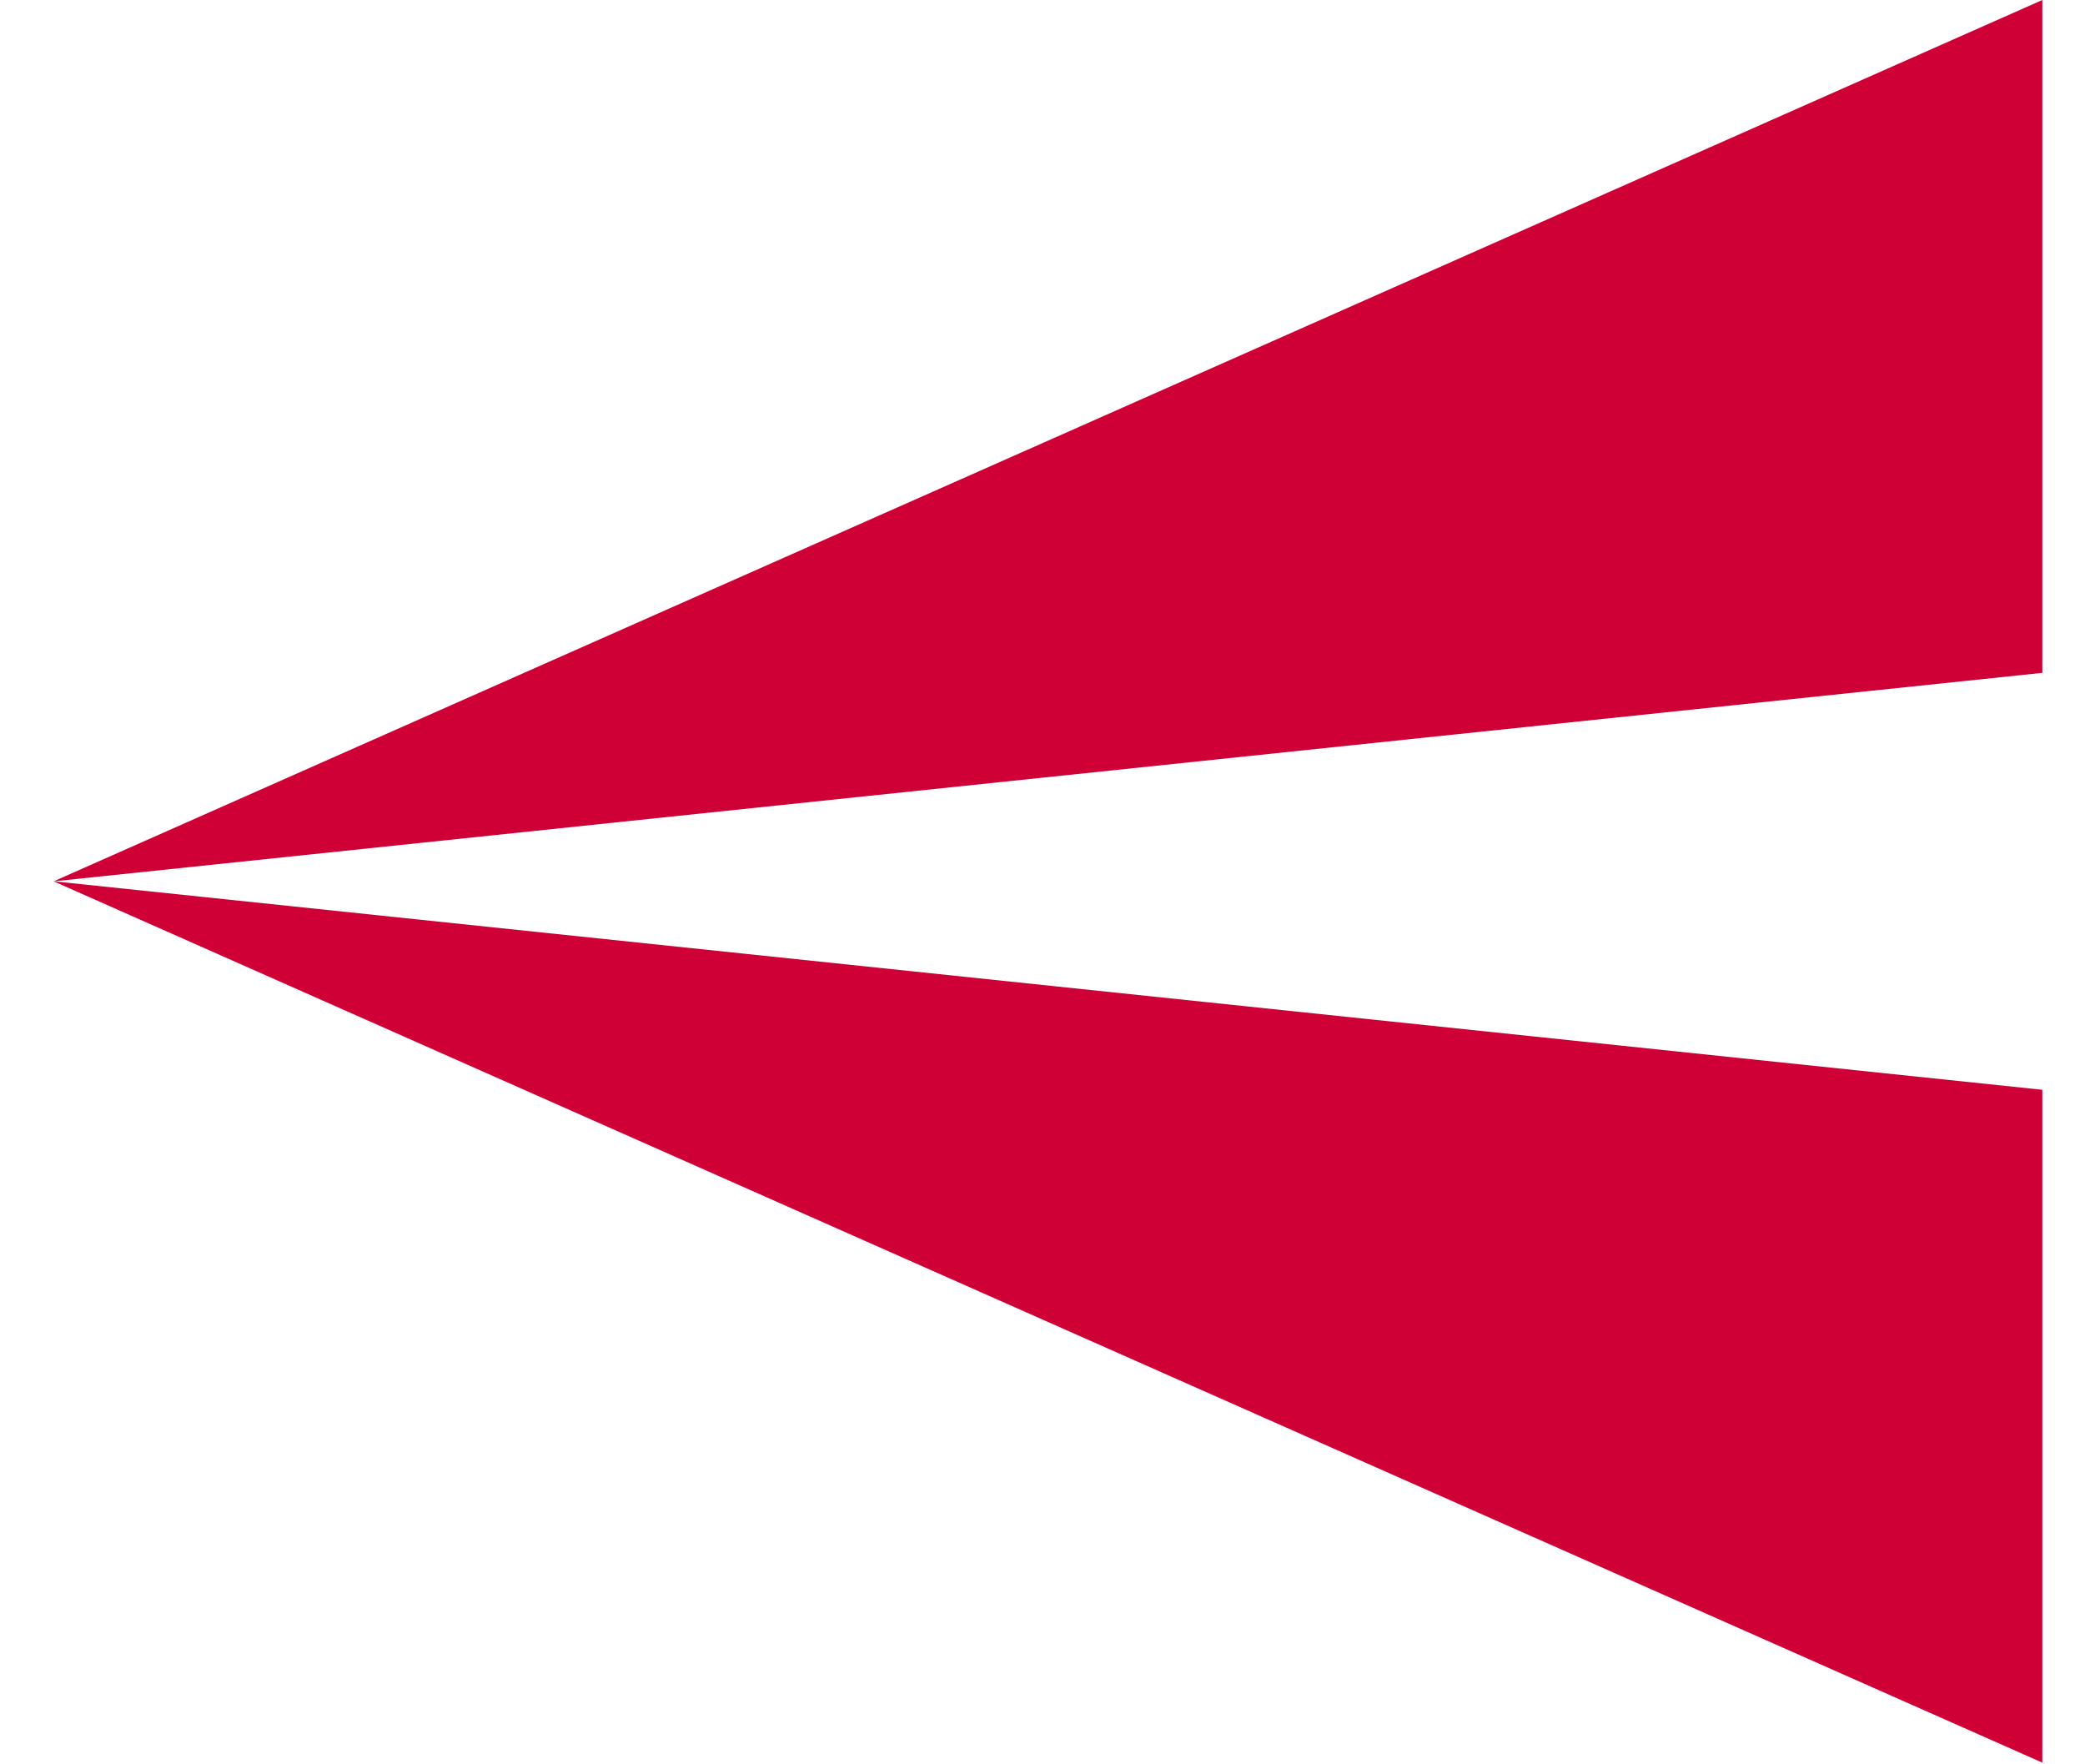 <svg width="26" height="22" viewBox="0 0 26 22" fill="none" xmlns="http://www.w3.org/2000/svg">
    <path d="M25.468 0v8.39l-24.8 2.6L25.468 0z" fill="#CF0036"/>
    <path d="M25.468 21.979v-8.39l-24.8-2.6 24.8 10.99z" fill="#CF0036"/>
</svg>
